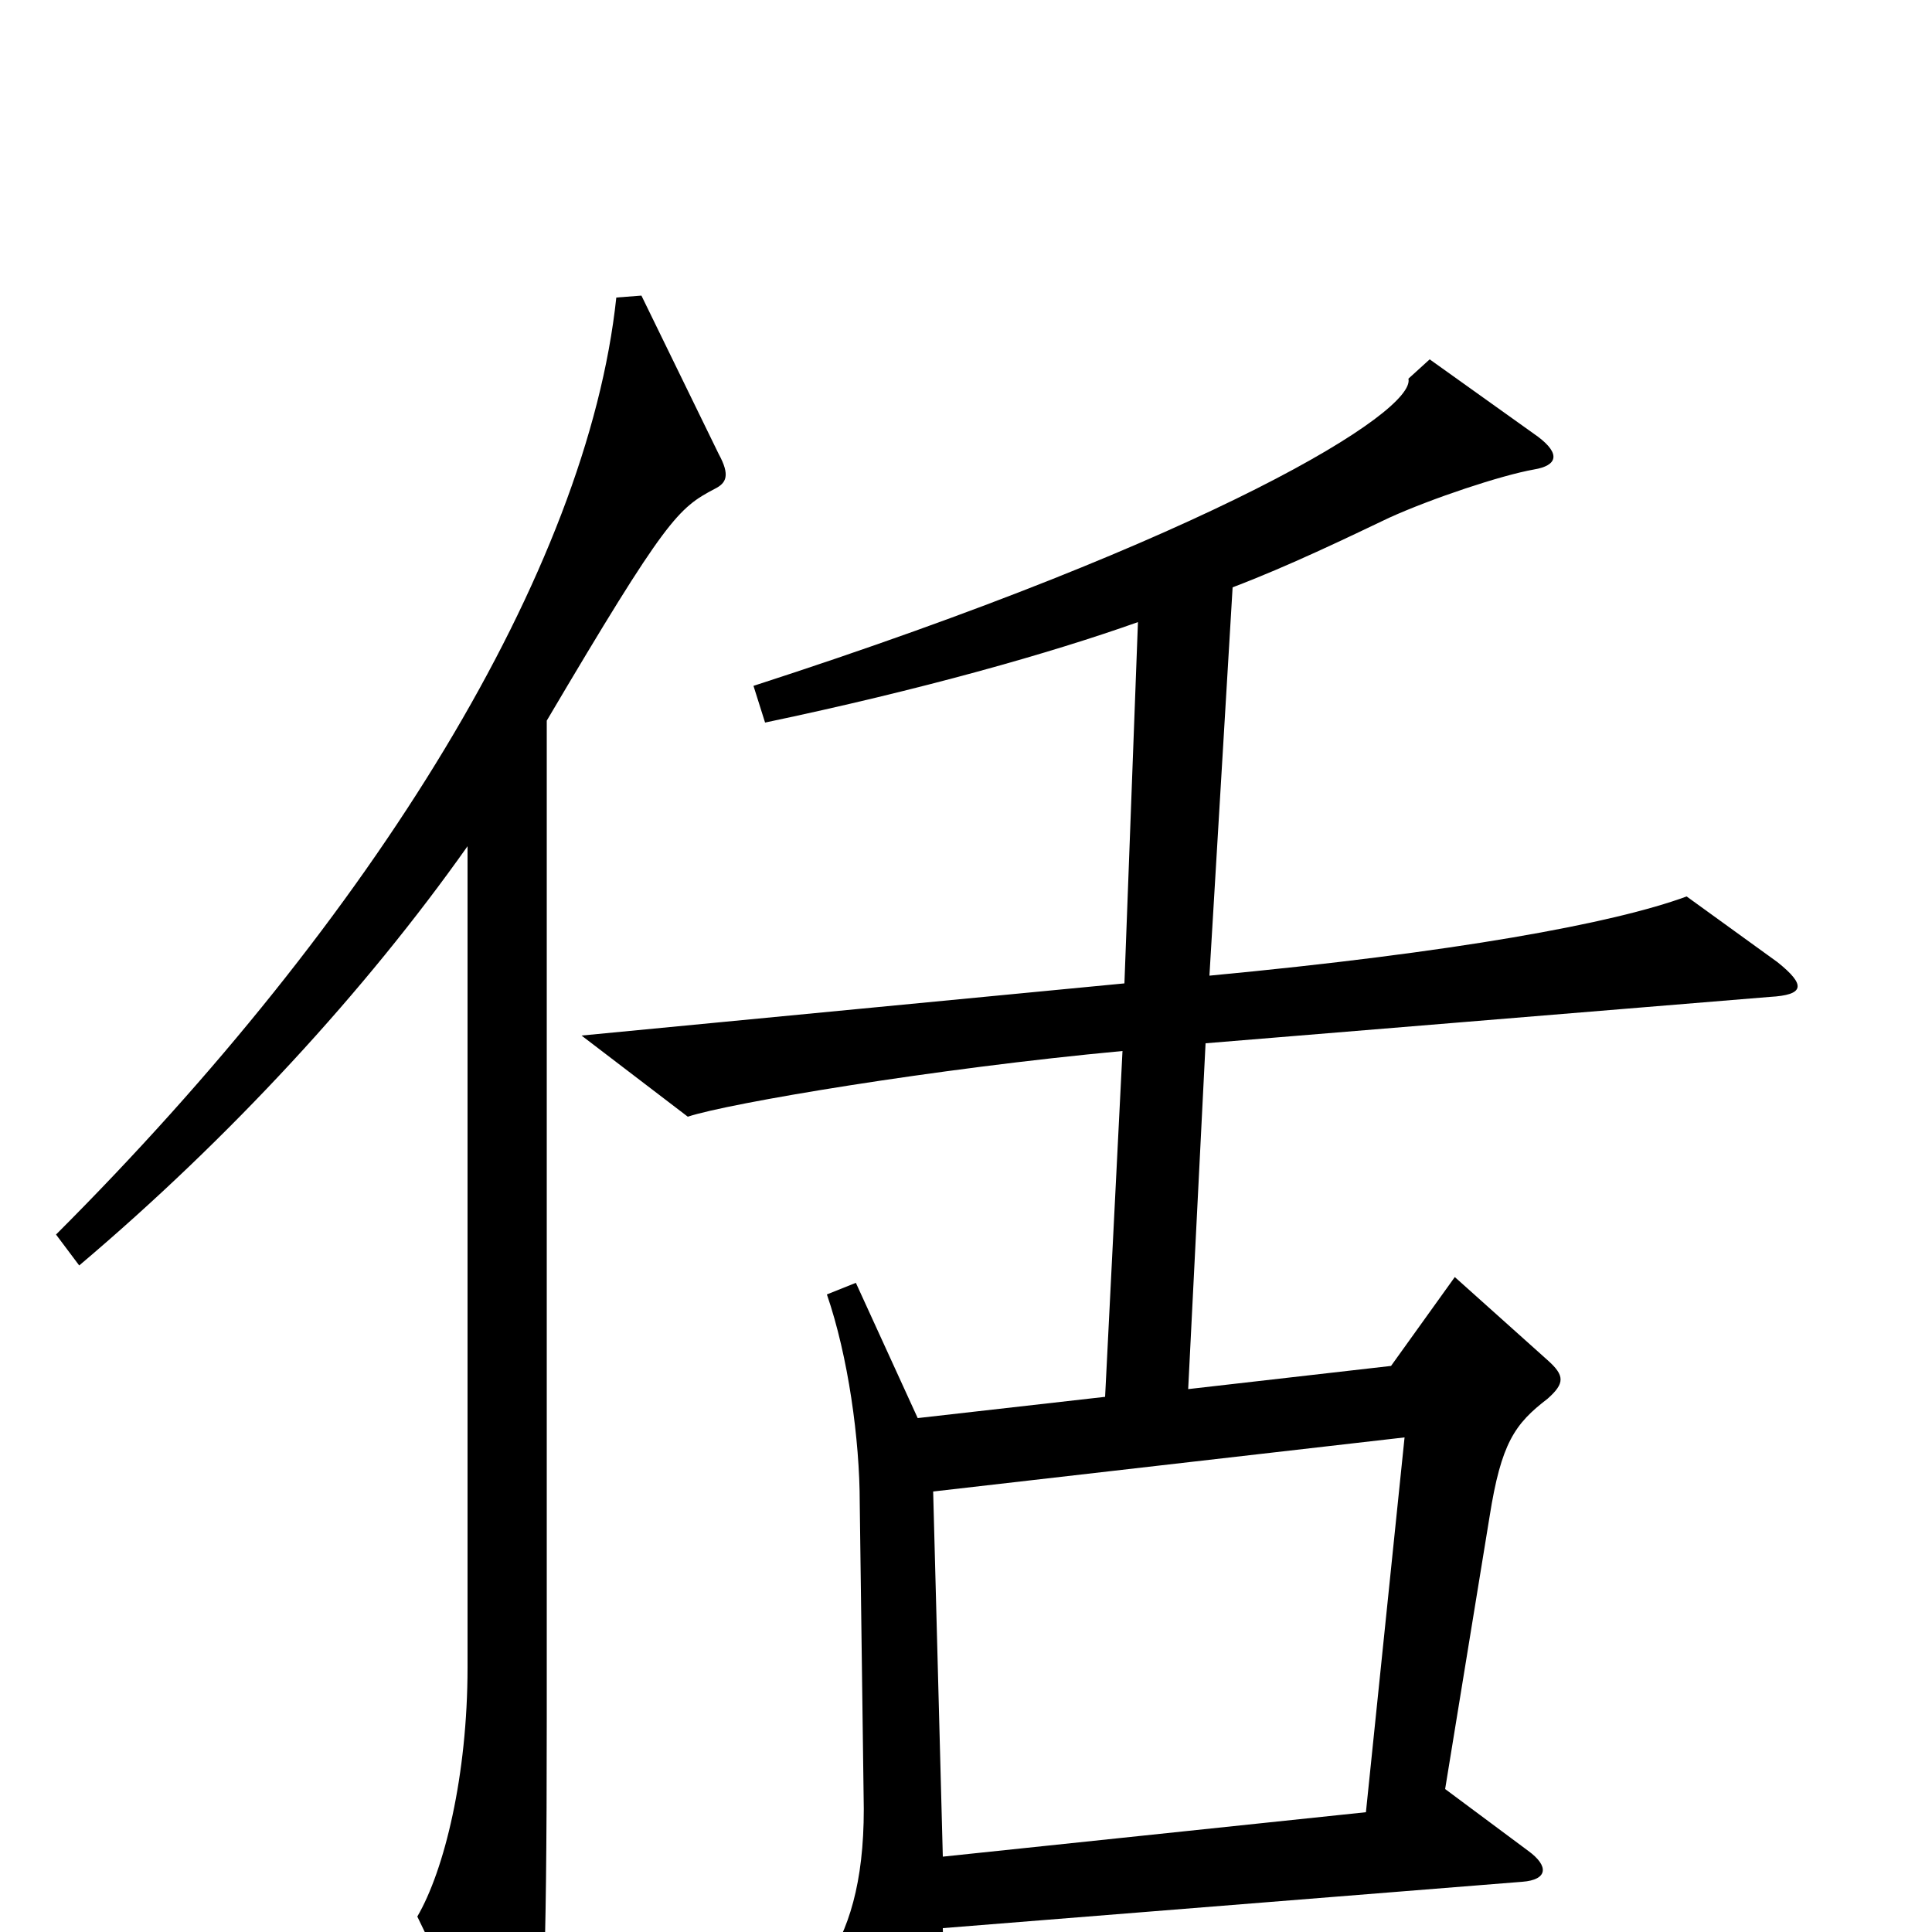 <svg xmlns="http://www.w3.org/2000/svg" viewBox="0 -1000 1000 1000">
	<path fill="#000000" d="M372 -765L332 -847L319 -846C304 -705 194 -526 29 -361L41 -345C119 -411 189 -487 242 -562V-137C242 -81 230 -32 216 -8L256 75C262 88 270 87 276 73C281 58 283 24 283 -110V-627C345 -732 351 -737 370 -747C376 -750 378 -754 372 -765ZM920 -502L873 -536C835 -522 753 -507 626 -495L638 -696C667 -707 698 -722 719 -732C741 -742 777 -754 794 -757C806 -759 808 -765 796 -774L740 -814L729 -804C733 -787 628 -722 390 -645L396 -626C477 -643 544 -662 589 -678L582 -491L301 -464L356 -422C377 -429 484 -447 581 -456L572 -277L475 -266L443 -336L428 -330C439 -298 445 -255 445 -222L447 -71C448 -31 441 -5 429 14L470 90C478 104 484 102 486 89C488 76 489 30 488 -2L788 -26C801 -27 802 -34 791 -42L748 -74L771 -215C777 -253 784 -263 801 -276C810 -284 810 -288 801 -296L753 -339L720 -293L615 -281L624 -460L916 -484C934 -485 935 -490 920 -502ZM727 -256L707 -62L488 -39L483 -228Z"/>
</svg>